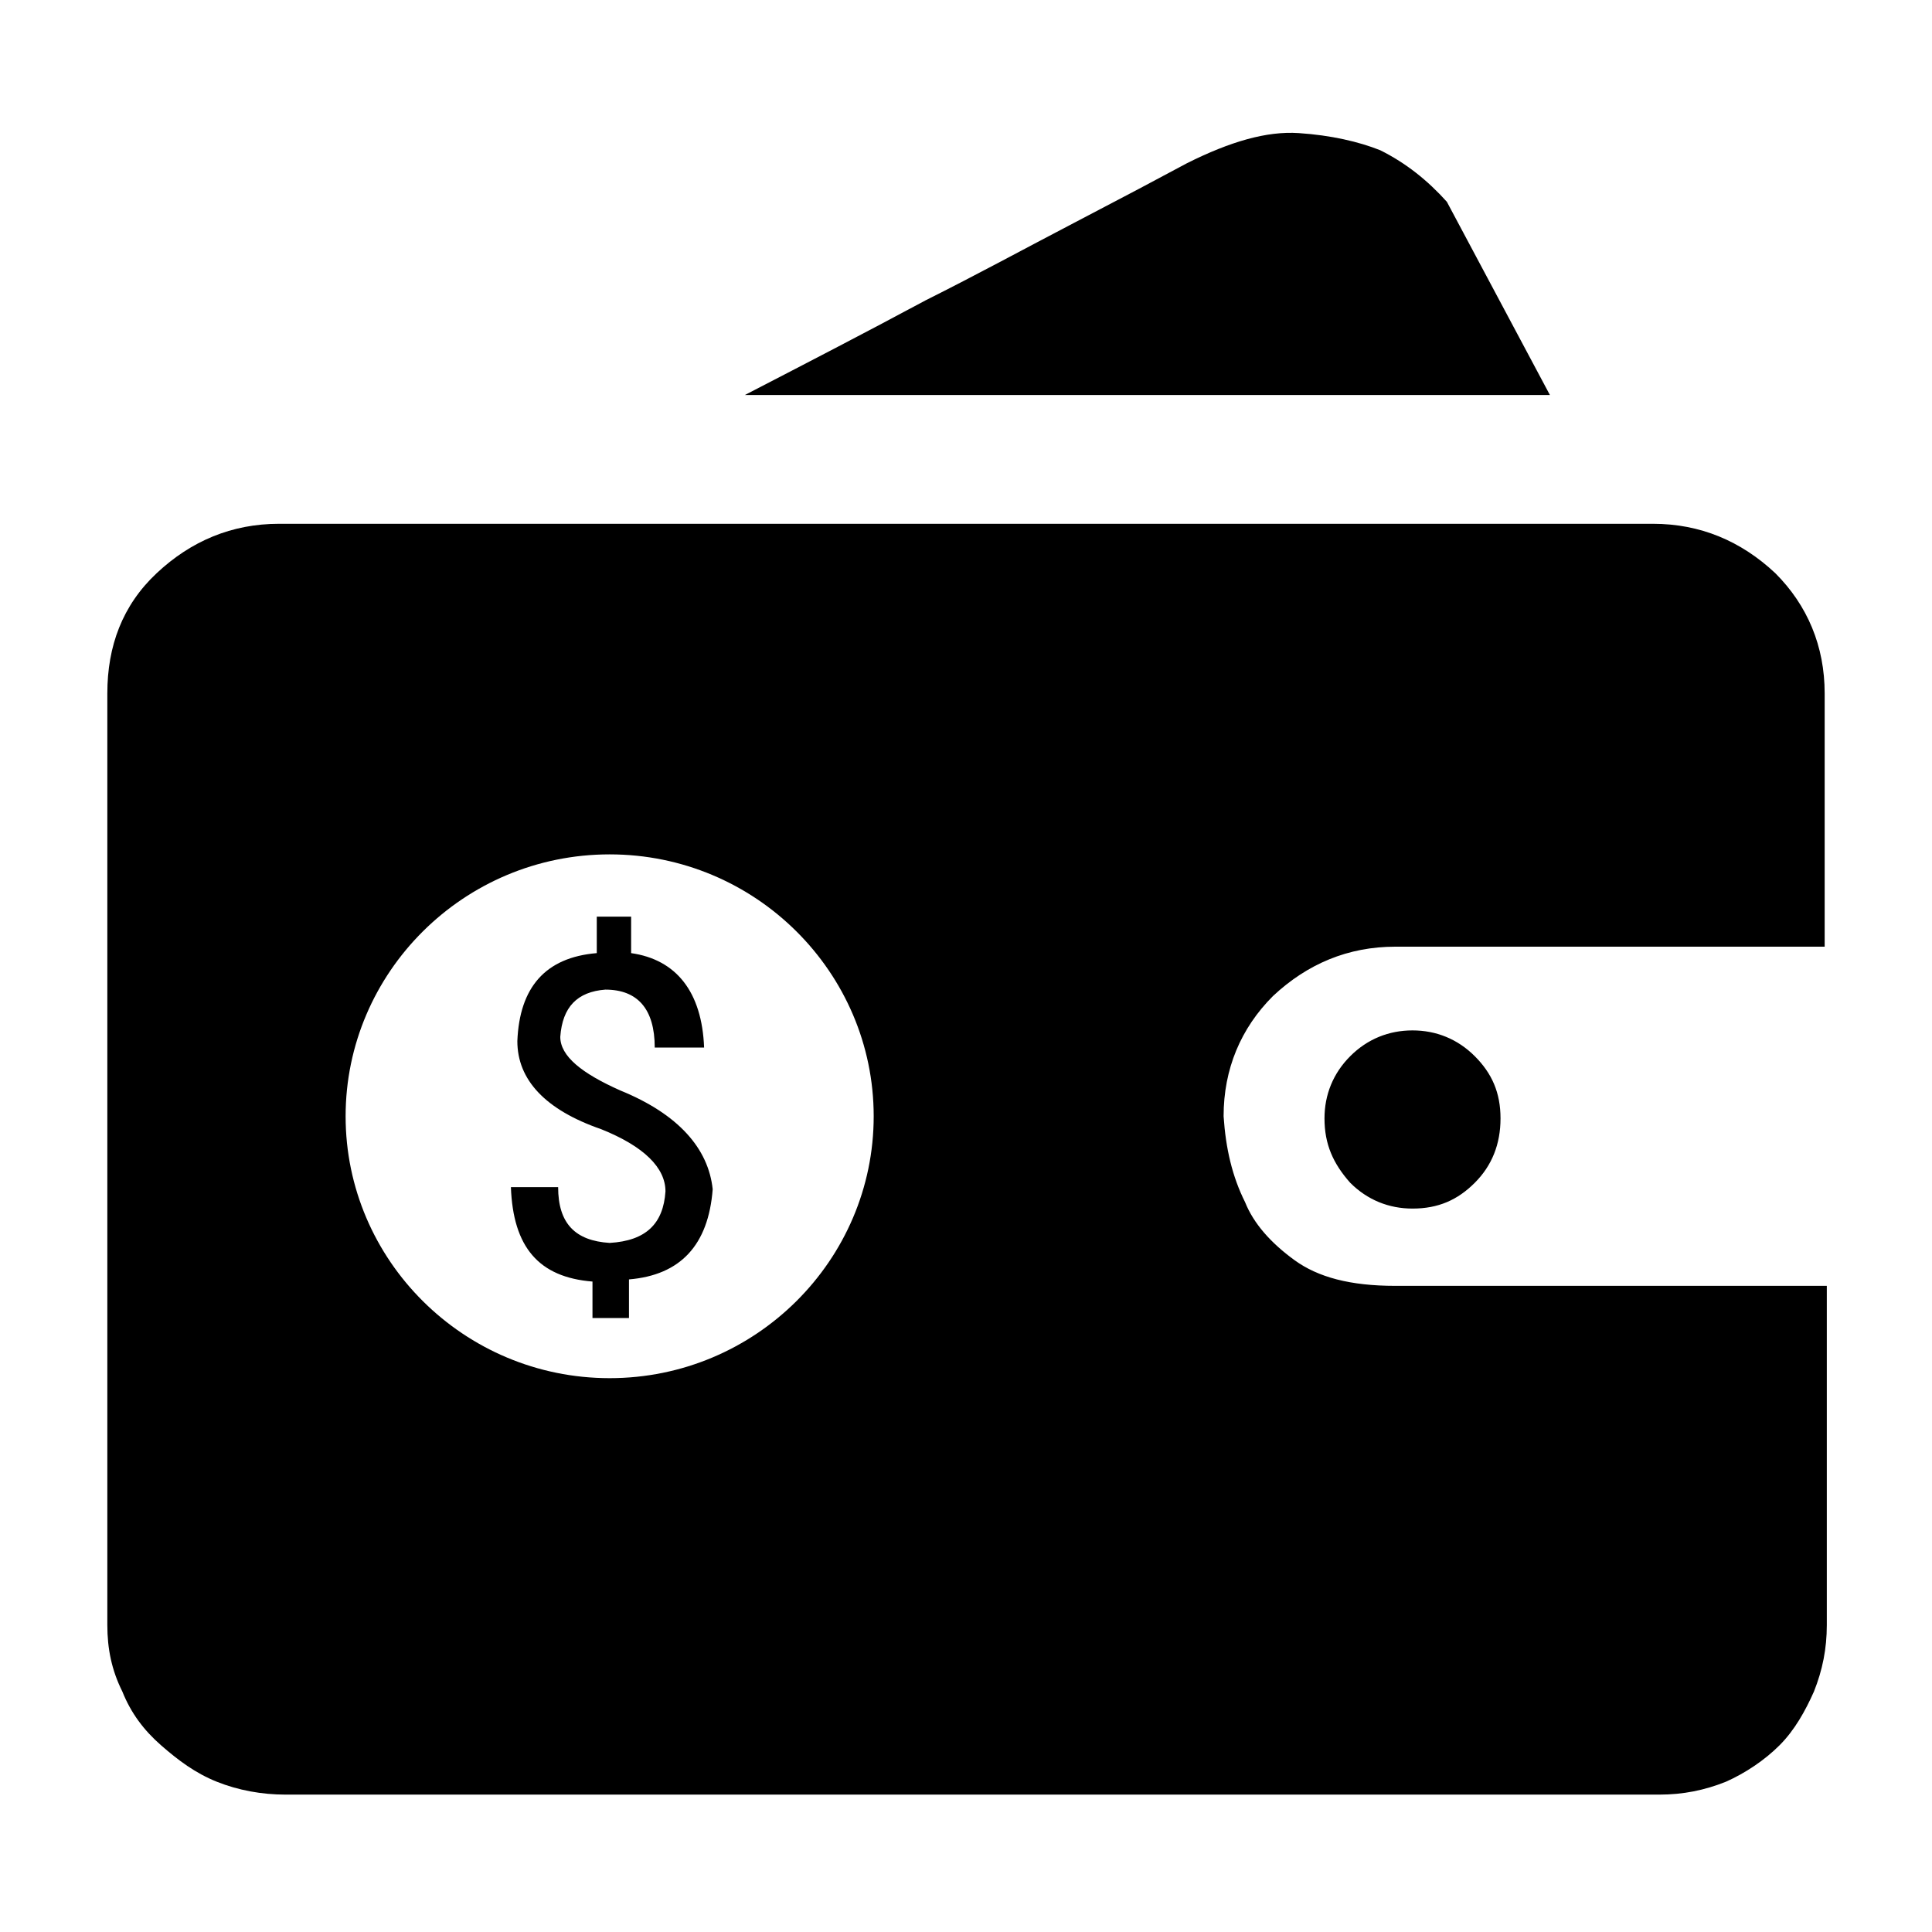 <svg class="icon" viewBox="0 0 1024 1024" xmlns="http://www.w3.org/2000/svg" width="200" height="200"><defs><style/></defs><path d="M766.862 106.951c-10.24-11.378-21.618-20.48-35.27-27.307-11.379-4.55-26.17-7.964-43.236-9.102-17.067-1.138-36.41 4.551-59.165 15.93-14.791 7.964-34.133 18.204-60.302 31.857-26.169 13.653-51.2 27.307-78.507 40.96-29.582 15.929-62.578 32.995-95.573 50.062h426.667l-54.614-102.4zM739.556 681.53c-23.894 0-40.96-4.551-53.476-13.653-12.516-9.103-21.618-19.343-26.169-30.72-6.827-13.654-10.24-28.445-11.378-45.512 0-25.03 9.103-46.648 26.17-63.715 18.204-17.067 39.821-26.169 64.853-26.169H967.11V367.502c0-25.03-9.102-46.649-26.169-63.715-18.204-17.067-39.822-26.17-64.853-26.17H147.91c-25.031 0-46.649 9.103-64.853 26.17-18.205 17.066-26.17 38.684-26.17 63.715v493.796c0 12.515 2.276 23.893 7.965 35.27 4.551 11.379 11.378 20.48 20.48 28.445s18.205 14.791 29.583 19.343c11.377 4.55 23.893 6.826 36.408 6.826h728.178c12.516 0 23.894-2.275 35.271-6.826 10.24-4.552 20.48-11.378 28.445-19.343s13.653-18.204 18.204-28.444c4.551-11.378 6.827-22.756 6.827-35.271v-179.77H739.556zm-416.427 48.924c-77.369 0-139.947-62.577-139.947-138.809 0-76.23 62.578-138.808 139.947-138.808s139.947 62.577 139.947 138.808c0 76.232-62.578 138.81-139.947 138.81zm392.533-170.666c-9.102 9.102-13.653 20.48-13.653 32.995 0 13.654 4.551 23.894 13.653 34.134 9.102 9.102 20.48 13.653 32.996 13.653 13.653 0 23.893-4.551 32.995-13.653 9.103-9.103 13.654-20.48 13.654-34.134s-4.551-23.893-13.654-32.995c-9.102-9.103-20.48-13.654-32.995-13.654-12.516 0-23.894 4.551-32.996 13.654zM328.818 577.99c-20.48-9.102-31.858-18.204-31.858-28.444 1.138-15.93 9.102-23.894 23.893-25.031 17.067 0 26.17 10.24 26.17 30.72h26.168c-1.138-29.583-14.791-46.65-38.684-50.063V485.83h-18.205v19.342c-27.306 2.276-40.96 18.205-42.098 46.65 0 20.48 14.792 36.408 44.374 46.648 22.755 9.102 34.133 20.48 34.133 32.996-1.138 17.066-10.24 26.169-29.582 27.306-18.205-1.137-27.307-10.24-27.307-29.582h-25.03c1.137 31.858 14.79 47.787 43.235 50.062v19.343h19.342v-20.48c27.307-2.276 42.098-18.205 44.373-47.787-2.275-21.618-18.204-39.822-48.924-52.338z"/></svg>